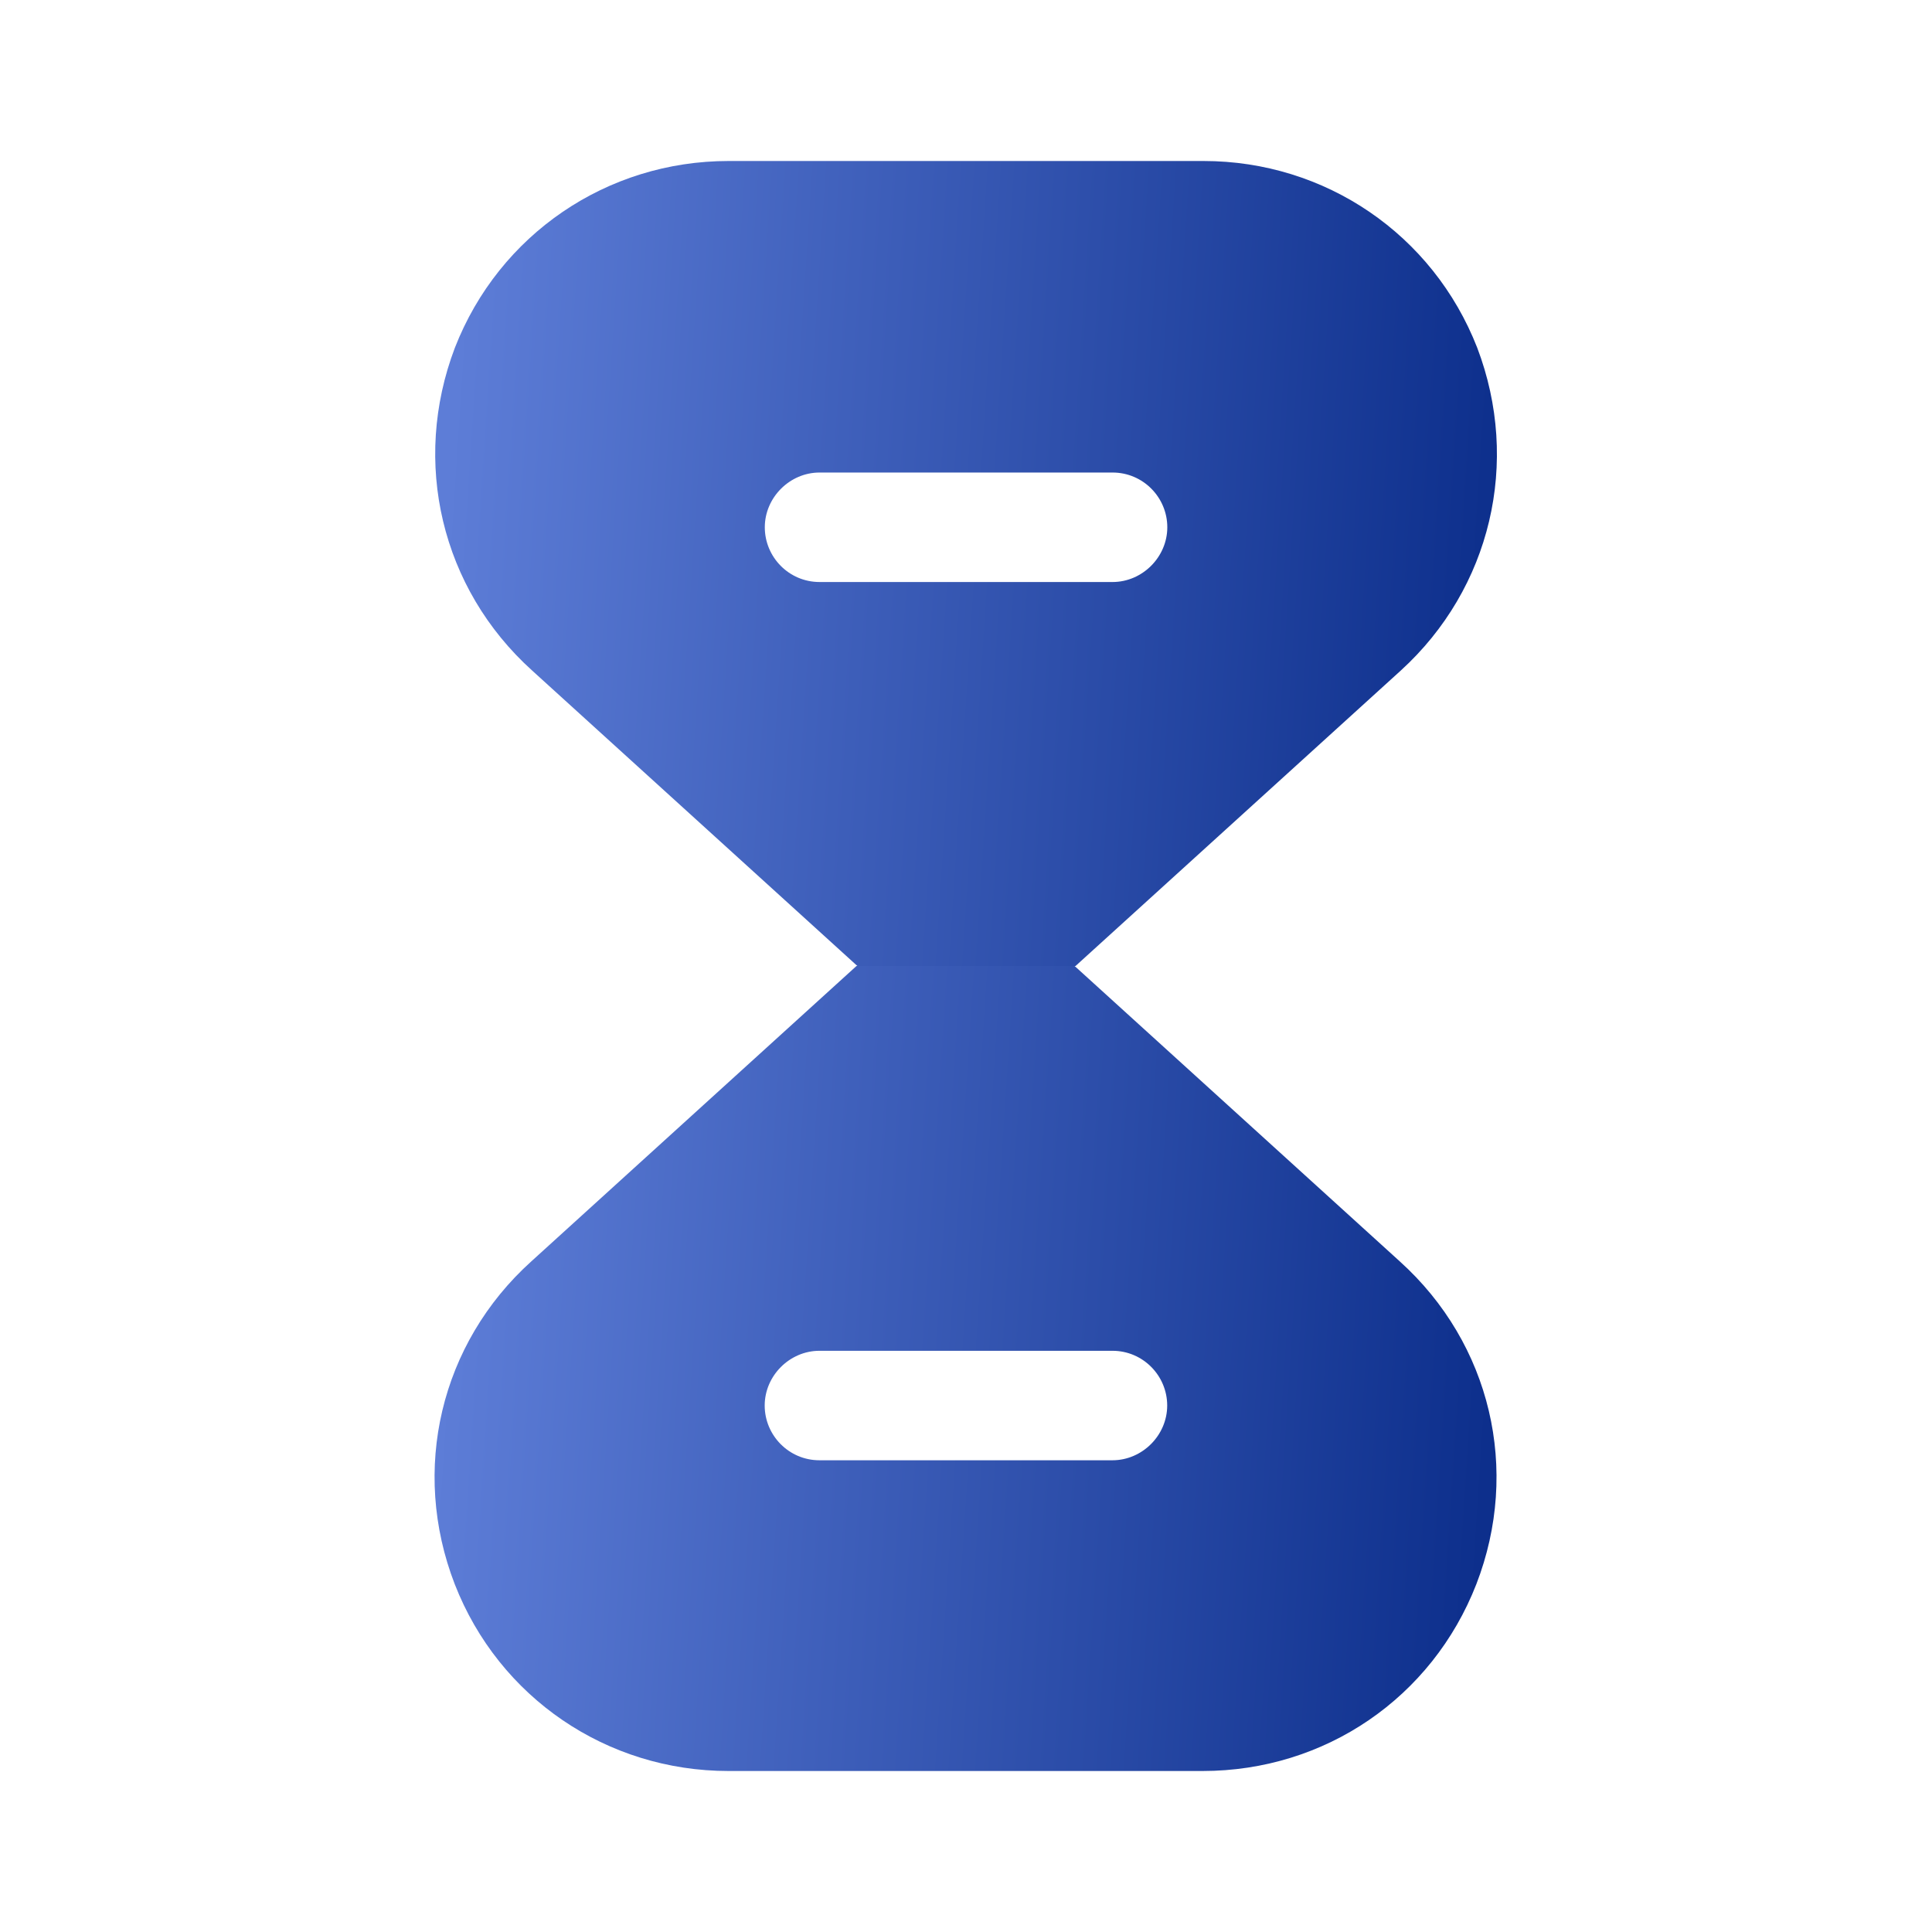 <svg width="36" height="36" viewBox="0 0 36 36" fill="none" xmlns="http://www.w3.org/2000/svg">
<path d="M26.084 23.505L20.024 18H15.959L9.899 23.505C8.204 25.035 7.649 27.39 8.474 29.52C9.299 31.635 11.309 33 13.574 33H22.409C24.689 33 26.684 31.635 27.509 29.52C28.334 27.39 27.779 25.035 26.084 23.505ZM20.729 27.21H15.269C14.699 27.21 14.249 26.745 14.249 26.19C14.249 25.635 14.714 25.17 15.269 25.17H20.729C21.299 25.17 21.749 25.635 21.749 26.19C21.749 26.745 21.284 27.21 20.729 27.21Z" fill="url(#paint0_linear_1466_7903)"/>
<path d="M27.526 6.48C26.701 4.365 24.691 3 22.426 3H13.576C11.311 3 9.301 4.365 8.476 6.48C7.666 8.61 8.221 10.965 9.916 12.495L15.976 18H20.041L26.101 12.495C27.781 10.965 28.336 8.61 27.526 6.48ZM20.731 10.845H15.271C14.701 10.845 14.251 10.38 14.251 9.825C14.251 9.27 14.716 8.805 15.271 8.805H20.731C21.301 8.805 21.751 9.27 21.751 9.825C21.751 10.38 21.286 10.845 20.731 10.845Z" fill="url(#paint1_linear_1466_7903)"/>
<defs>
<linearGradient id="paint0_linear_1466_7903" x1="27.461" y1="31.056" x2="7.967" y2="29.785" gradientUnits="userSpaceOnUse">
<stop stop-color="#0D2F8C"/>
<stop offset="1" stop-color="#5D7DD7"/>
</linearGradient>
<linearGradient id="paint1_linear_1466_7903" x1="27.468" y1="16.056" x2="7.978" y2="14.786" gradientUnits="userSpaceOnUse">
<stop stop-color="#0D2F8C"/>
<stop offset="1" stop-color="#5D7DD7"/>
</linearGradient>
</defs>
</svg>
